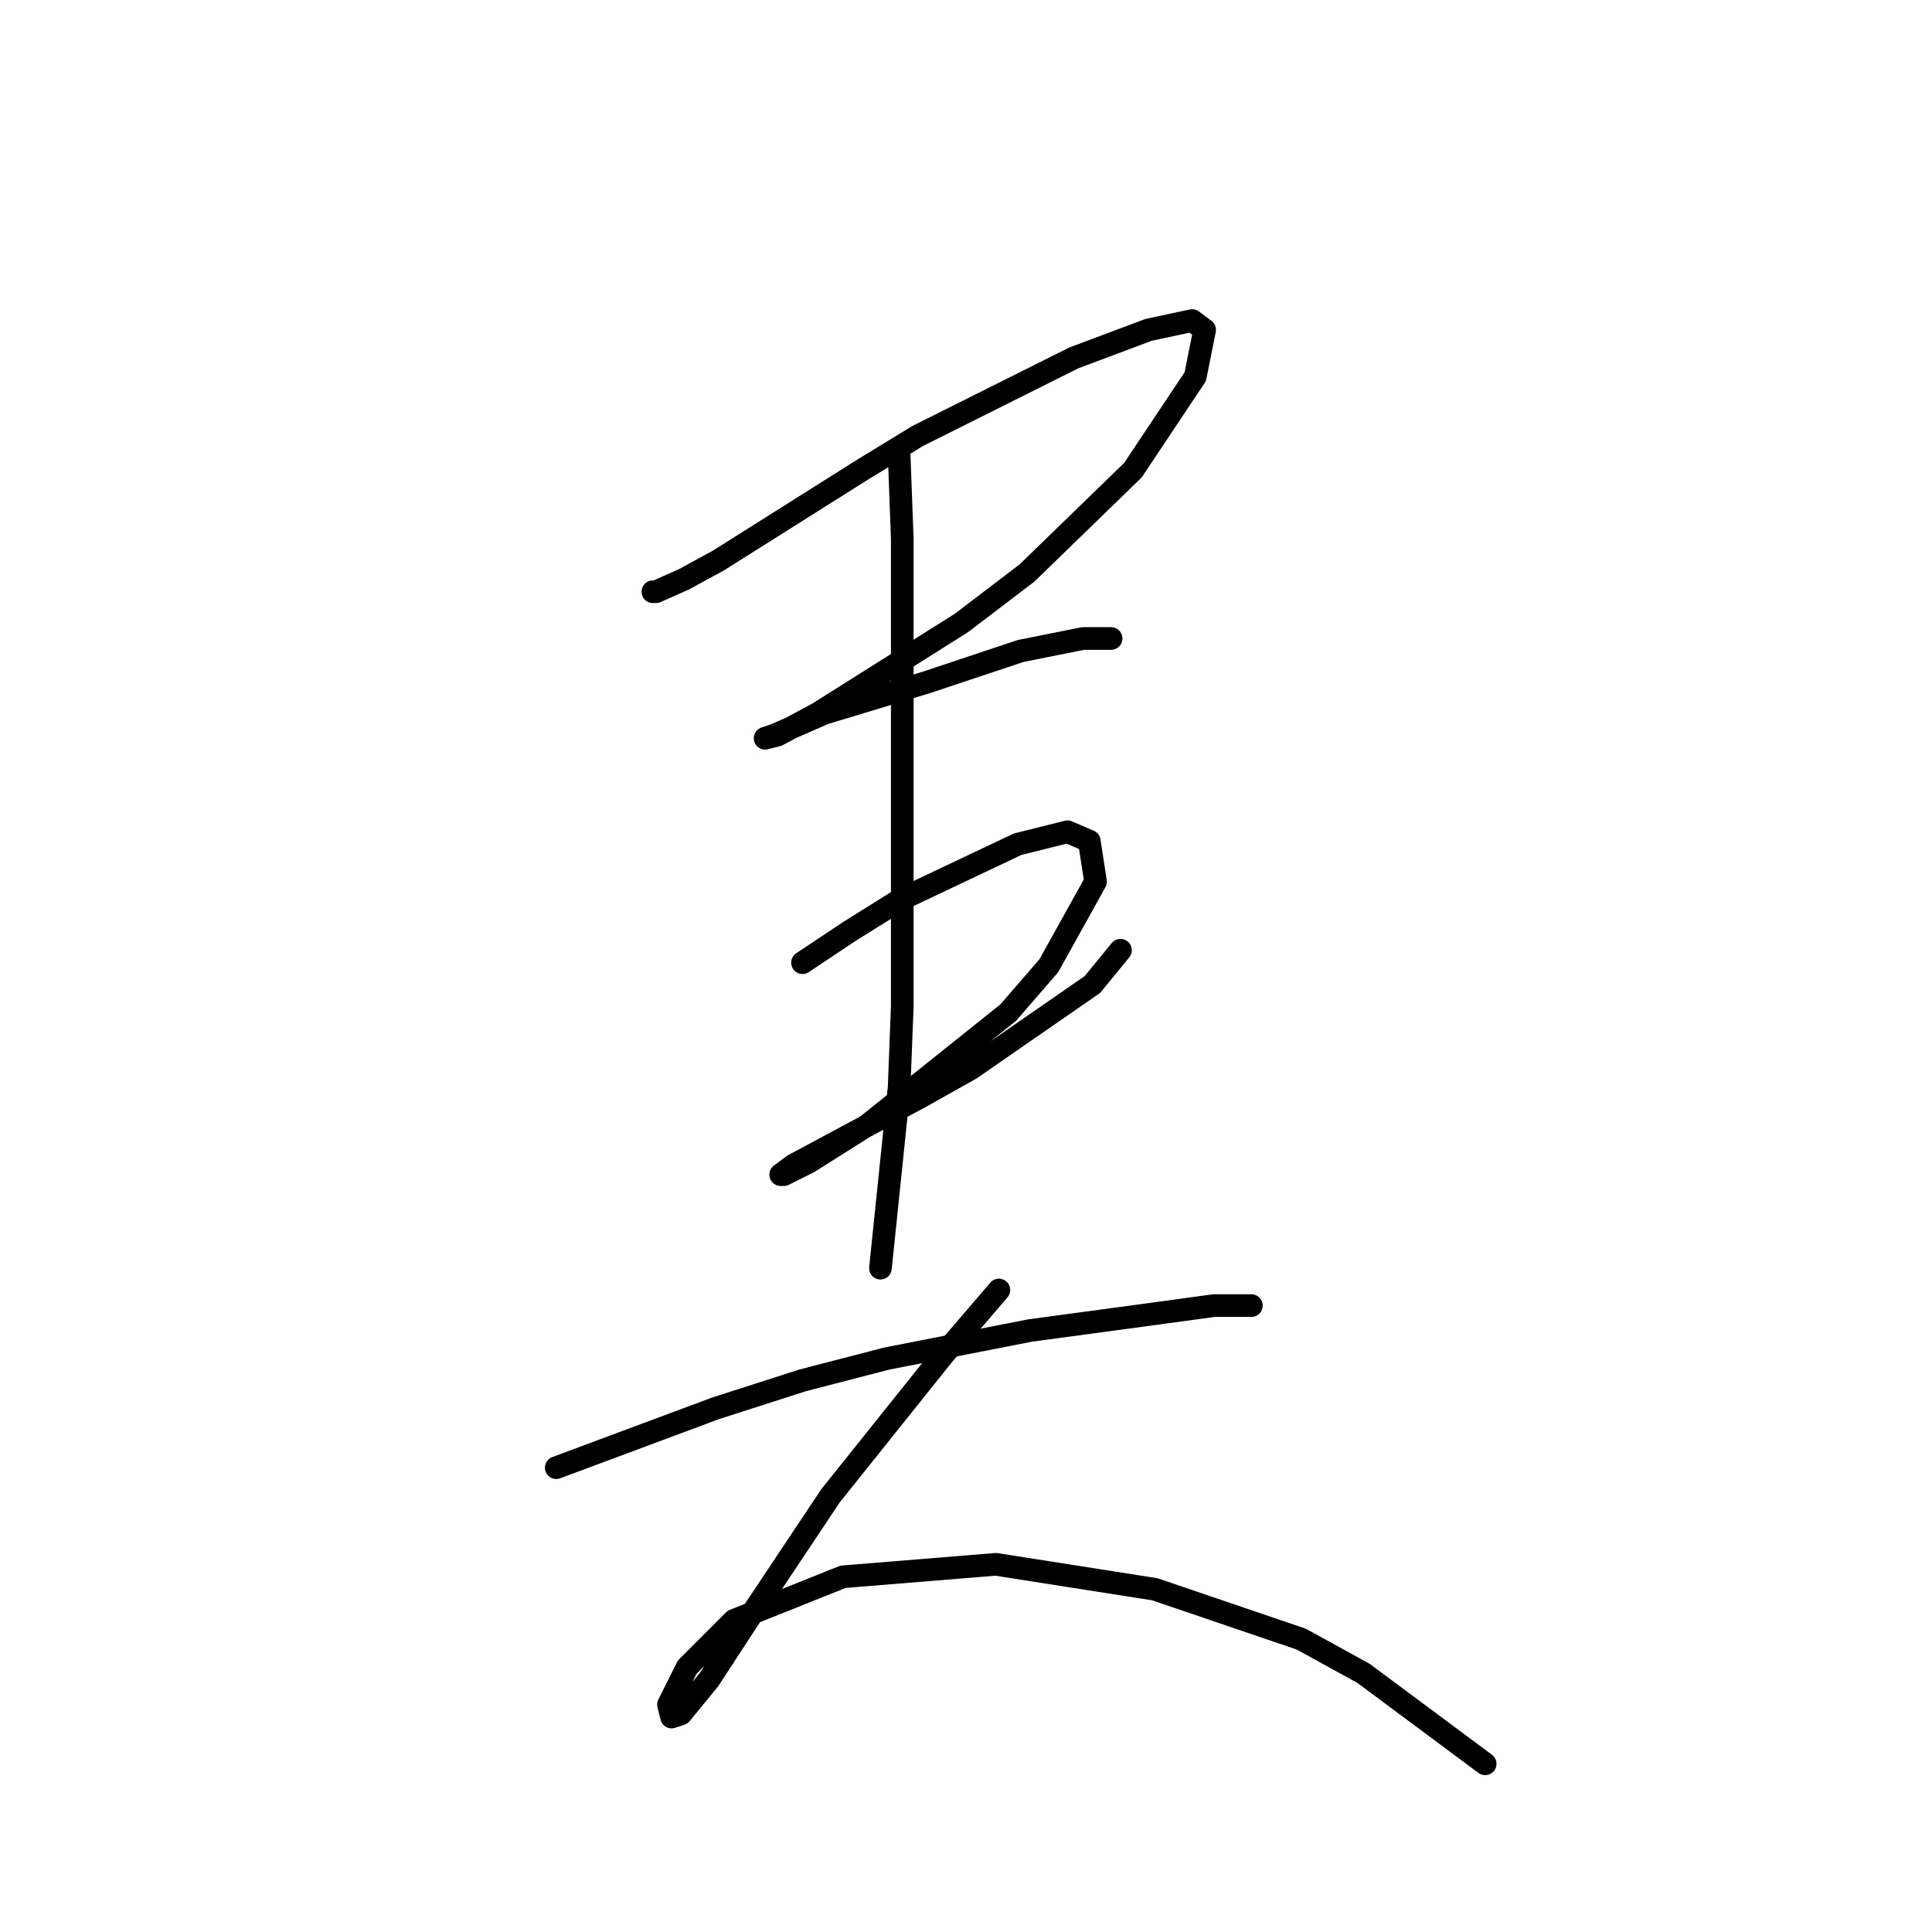 <?xml version="1.0" standalone="no"?>
    <svg width="256" height="256" xmlns="http://www.w3.org/2000/svg" version="1.1">
    <polyline stroke="black" stroke-width="3" stroke-linecap="round" fill="transparent" stroke-linejoin="round" points="86.51 78.408 86.923 78.408 90.641 76.756 95.184 74.278 114.185 62.299 121.62 57.756 142.272 47.429 152.185 43.712 157.968 42.473 159.62 43.712 158.381 49.908 150.12 62.299 136.076 75.93 127.402 82.539 108.402 94.517 103.032 97.408 101.38 97.822 102.619 97.408 109.228 94.517 122.859 90.387 135.25 86.256 143.511 84.604 147.229 84.604 147.229 84.604 " />
        <polyline stroke="black" stroke-width="3" stroke-linecap="round" fill="transparent" stroke-linejoin="round" points="106.337 127.561 112.533 123.431 119.141 119.3 134.837 111.865 141.446 110.213 144.337 111.452 145.164 116.822 138.968 127.974 133.598 134.17 115.011 149.04 107.163 153.996 103.858 155.649 103.445 155.649 105.098 154.409 122.033 145.322 128.641 141.605 144.75 130.452 148.468 125.909 148.468 125.909 " />
        <polyline stroke="black" stroke-width="3" stroke-linecap="round" fill="transparent" stroke-linejoin="round" points="119.141 60.234 119.554 71.386 119.554 82.952 119.554 133.344 119.141 144.083 116.663 168.04 116.663 168.04 " />
        <polyline stroke="black" stroke-width="3" stroke-linecap="round" fill="transparent" stroke-linejoin="round" points="73.706 194.475 94.771 186.627 106.337 182.91 117.489 180.019 136.489 176.301 151.772 174.236 160.859 172.997 164.99 172.997 165.816 172.997 165.816 172.997 " />
        <polyline stroke="black" stroke-width="3" stroke-linecap="round" fill="transparent" stroke-linejoin="round" points="132.359 170.931 124.924 179.605 110.054 198.193 100.141 213.063 93.945 222.563 90.228 227.106 88.989 227.519 88.576 225.867 91.054 220.911 97.25 214.715 111.706 208.932 131.946 207.28 153.011 210.584 172.425 217.193 180.686 221.737 196.795 233.715 196.795 233.715 " />
        </svg>